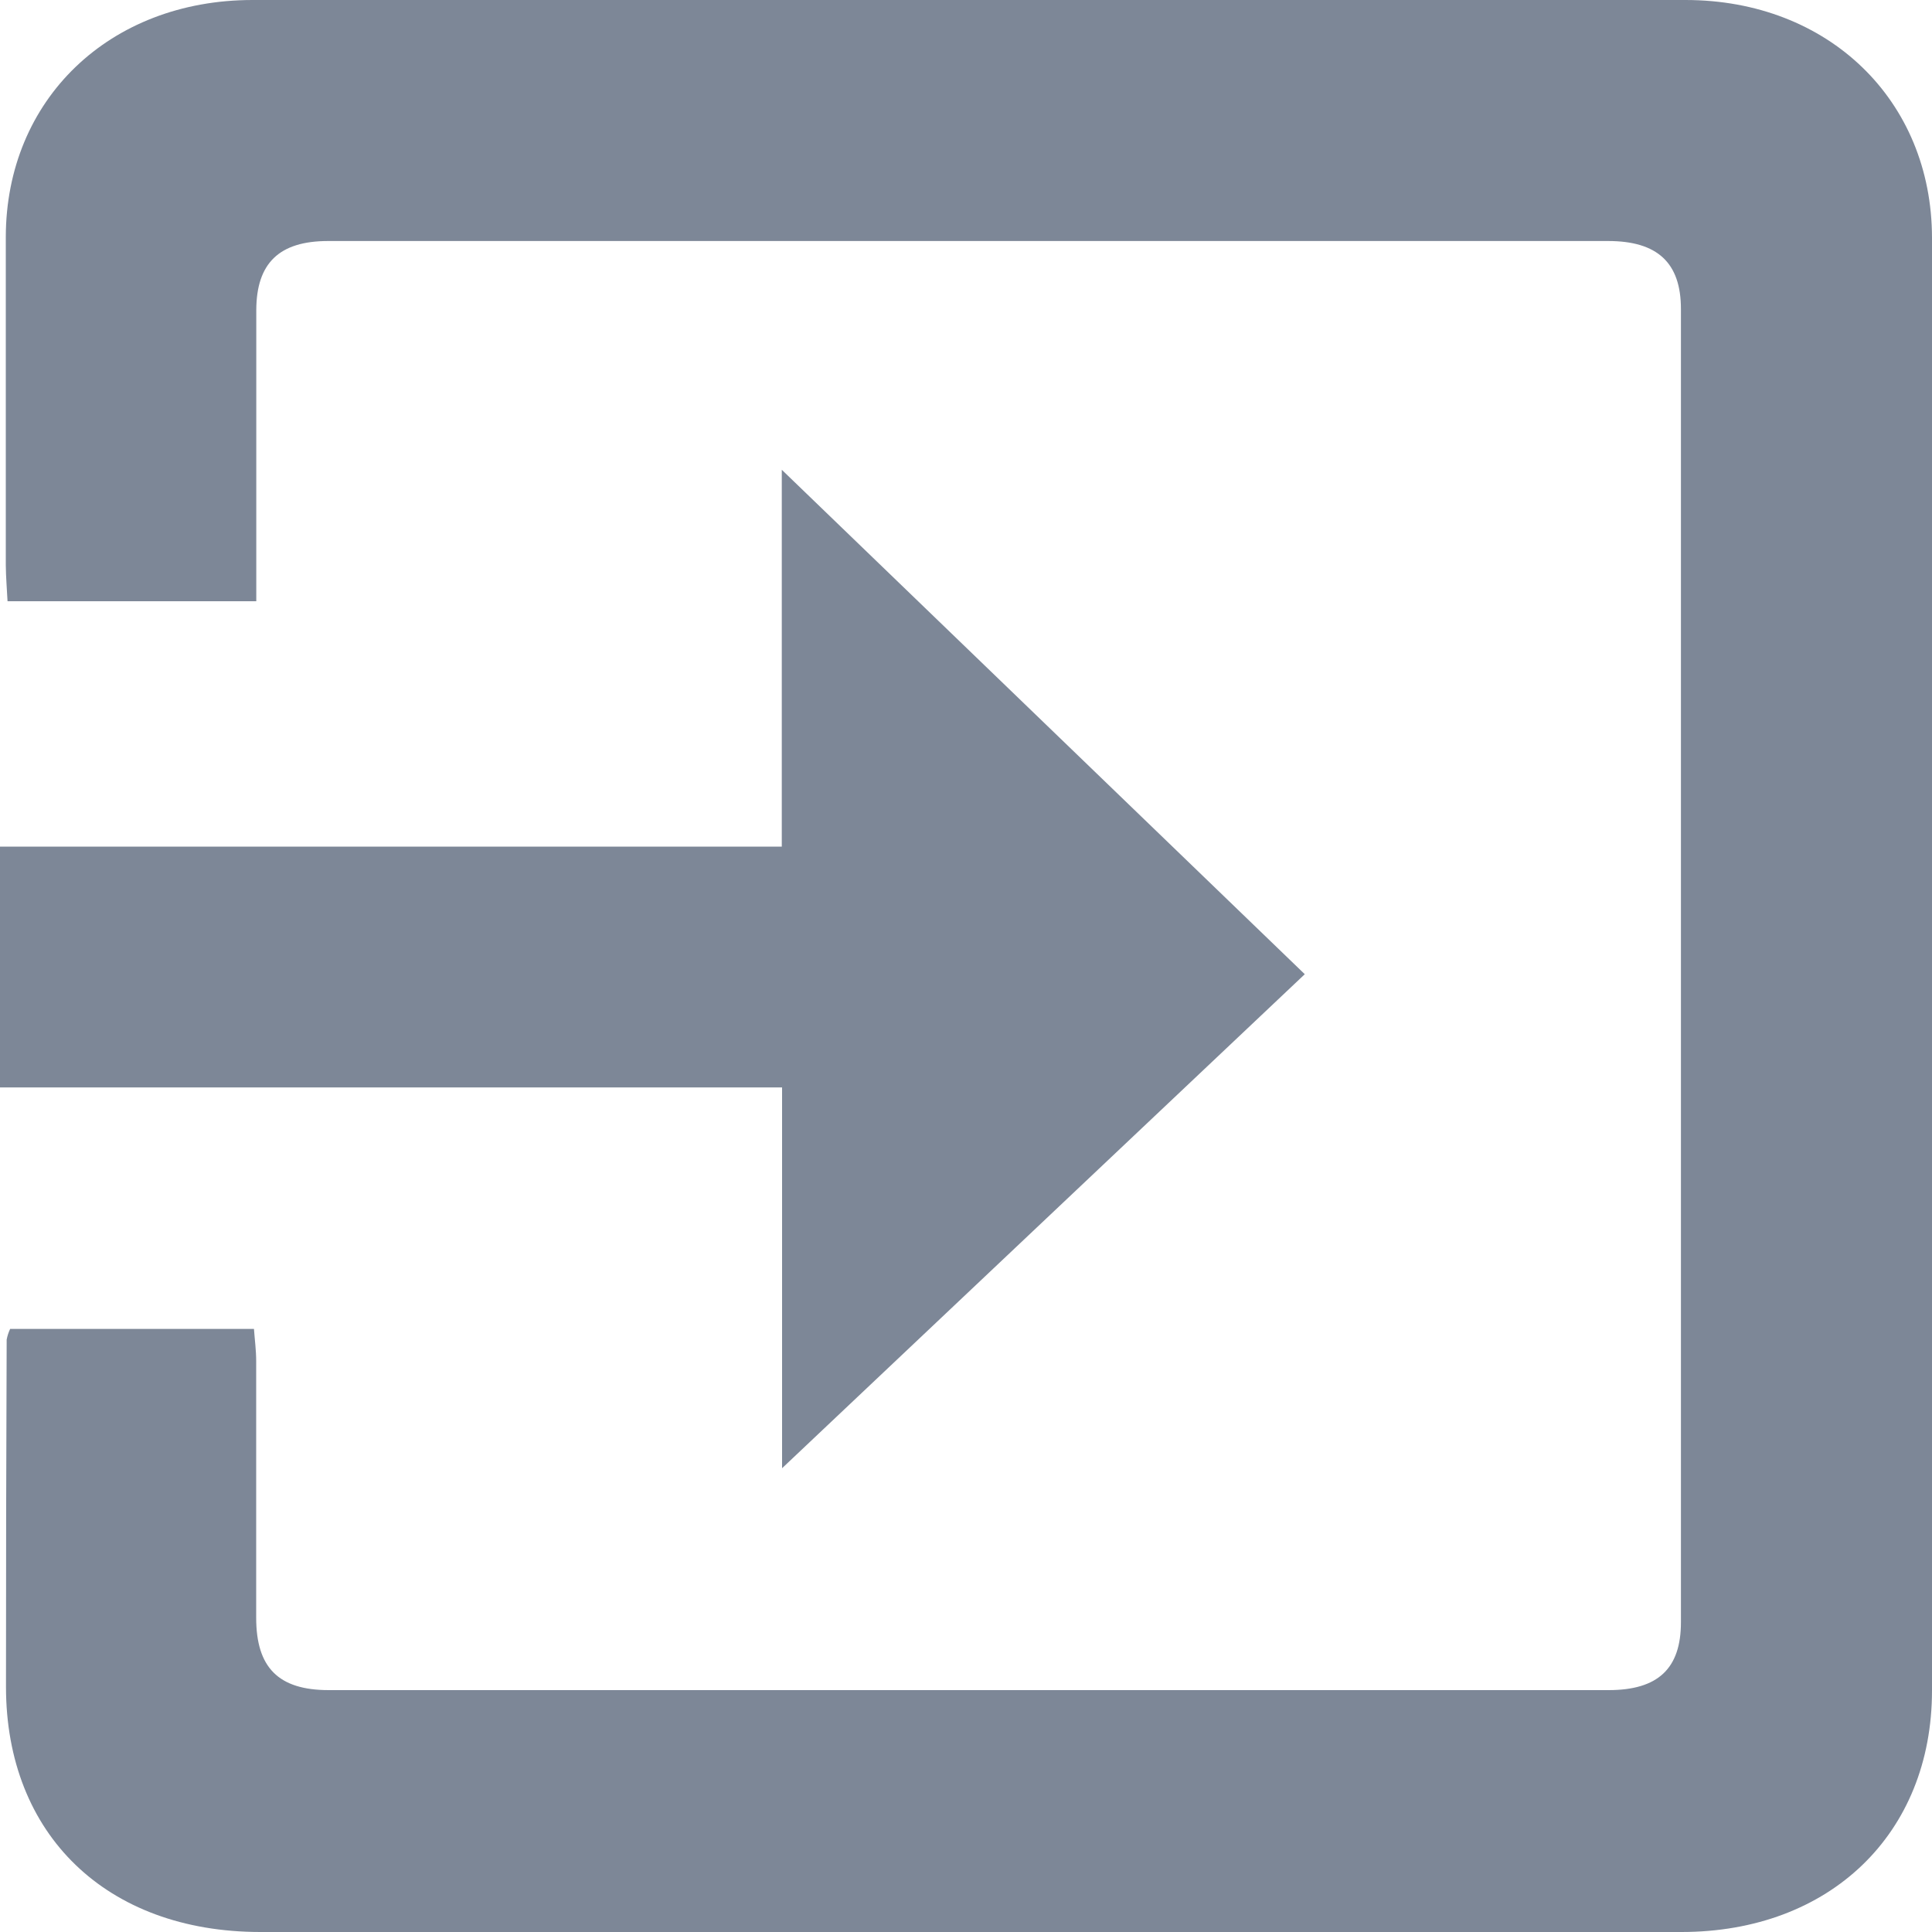 <svg width="20" height="20" viewBox="0 0 20 20" fill="none" xmlns="http://www.w3.org/2000/svg">
<path d="M0.105 13.757H2.629C2.637 13.868 2.652 13.979 2.652 14.09C2.652 14.976 2.652 15.861 2.652 16.747C2.652 17.262 2.882 17.496 3.403 17.496C7.82 17.496 12.236 17.496 16.652 17.496C17.163 17.496 17.401 17.274 17.401 16.793C17.401 12.261 17.401 7.73 17.401 3.199C17.401 2.72 17.158 2.495 16.647 2.495C12.23 2.495 7.813 2.495 3.397 2.495C2.89 2.495 2.655 2.724 2.653 3.209C2.653 4.081 2.653 4.953 2.653 5.825C2.653 5.952 2.653 6.078 2.653 6.224H0.078C0.072 6.1 0.061 5.976 0.06 5.851C0.06 4.718 0.06 3.586 0.06 2.453C0.062 1.031 1.132 0 2.615 0C7.559 0 12.503 0 17.448 0C18.927 0 19.999 1.037 20 2.463C20 7.475 20 12.487 20 17.5C20 18.984 18.942 20 17.406 20H2.694C1.102 19.999 0.062 18.991 0.062 17.462C0.062 16.264 0.064 15.066 0.069 13.868C0.076 13.83 0.088 13.792 0.105 13.757Z" fill="#7D8797"/>
<path d="M8.093 8.764V4.863L13.507 10.085L8.096 15.199V11.257H0V8.764H8.093Z" fill="#7D8797"/>
</svg>
